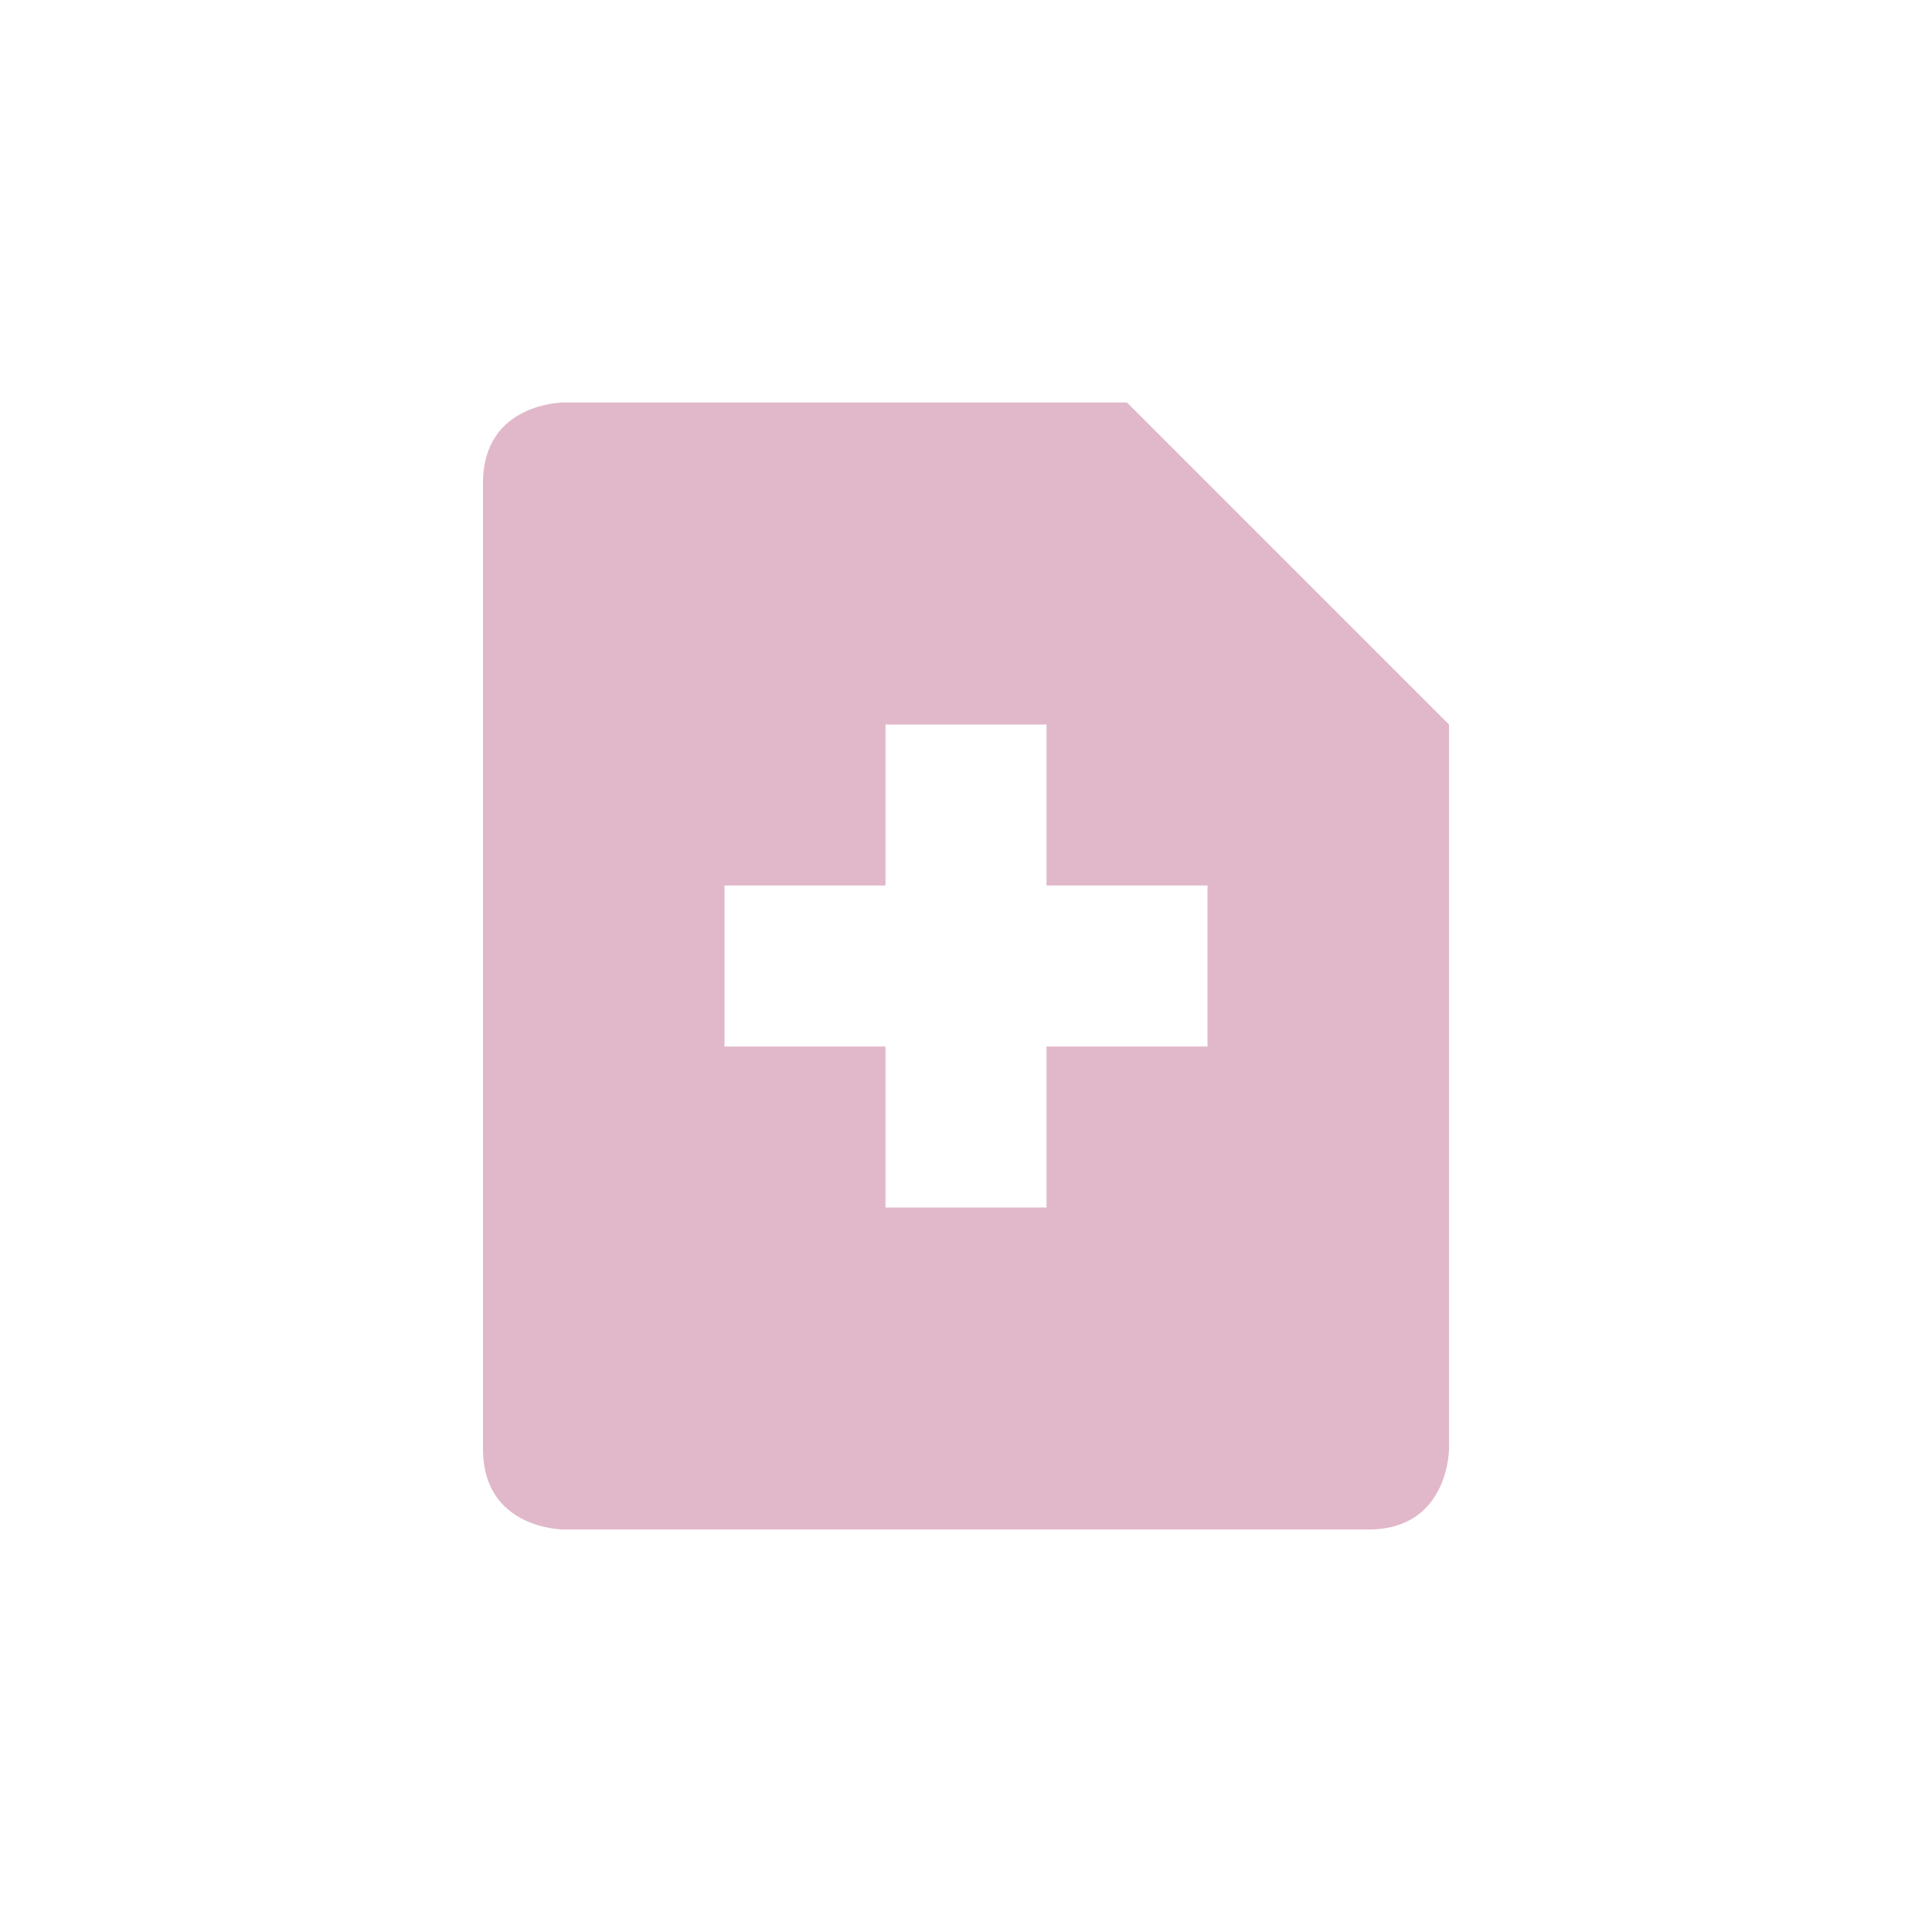 <svg xmlns="http://www.w3.org/2000/svg" width="24" height="24" version="1.1">
 <defs>
  <style id="current-color-scheme" type="text/css">
   .ColorScheme-Text { color:#e1b8ca; } .ColorScheme-Highlight { color:#4285f4; } .ColorScheme-NeutralText { color:#ff9800; } .ColorScheme-PositiveText { color:#4caf50; } .ColorScheme-NegativeText { color:#f44336; }
  </style>
 </defs>
 <g transform="translate(4,4)">
  <path style="fill:currentColor" class="ColorScheme-Text" d="M 3,1 C 3,1 2,1 2,2 V 14 C 2,15 3,15 3,15 H 13 C 14,15 14,14 14,14 V 5 L 10,1 Z M 7,5 H 9 V 7 H 11 V 9 H 9 V 11 H 7 V 9 H 5 V 7 H 7 Z"/>
 </g>
</svg>
